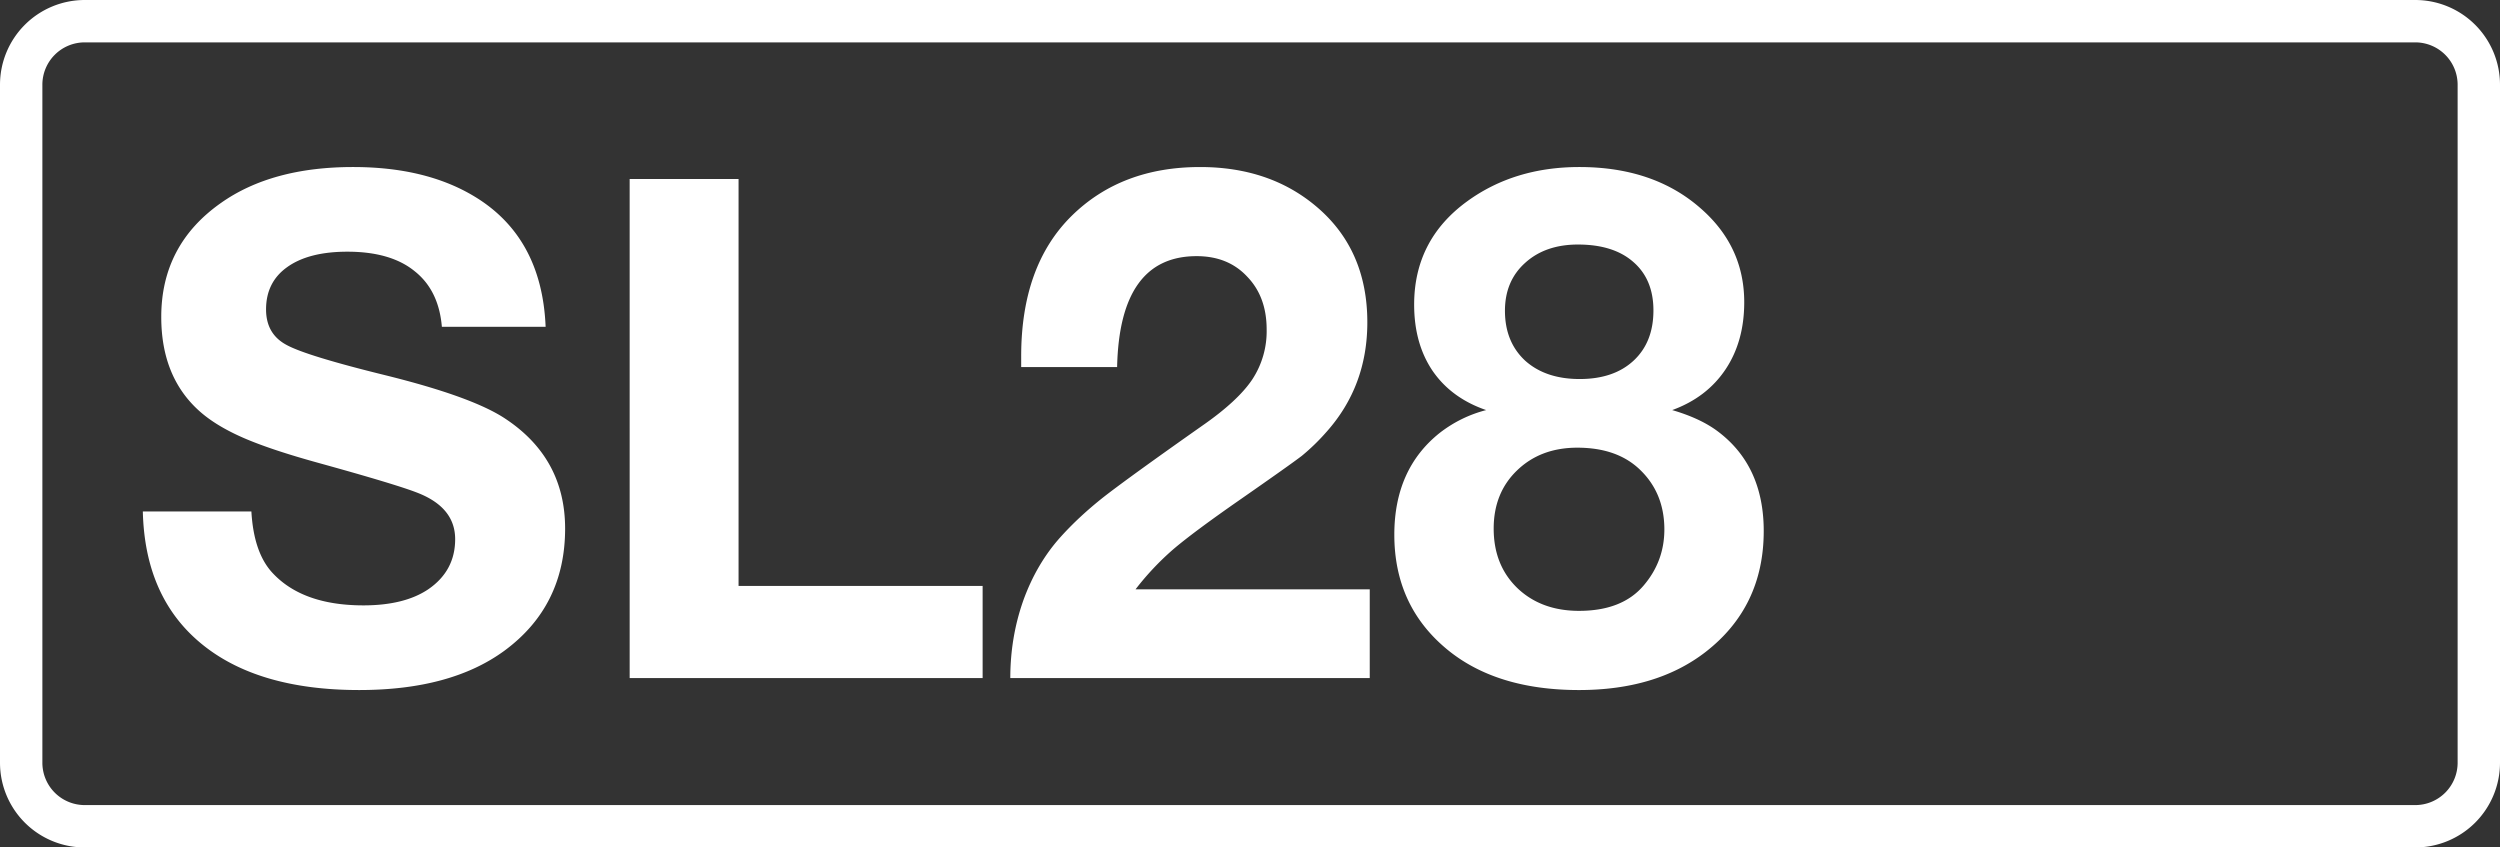<svg class="color-immutable" xmlns="http://www.w3.org/2000/svg" width="59" height="20" fill="none" viewBox="0 0 59 20"><rect x="0" y="0" width="59" height="20" fill="#333333" stroke="none"/><g clip-path="url(#a)"><path stroke="#fff" d="M.5 2A1.5 1.5 0 0 1 2 .5h55A1.5 1.5 0 0 1 58.5 2v16a1.5 1.5 0 0 1-1.5 1.5H2A1.5 1.5 0 0 1 .5 18z"/><path fill="#fff" d="M12.877 7.713h-2.449q-.072-.862-.644-1.314-.564-.459-1.587-.459-.91 0-1.418.363-.5.355-.5.999 0 .58.483.838.468.258 2.37.725 2.005.499 2.779 1.007 1.425.934 1.426 2.602 0 1.829-1.434 2.884-1.266.927-3.424.927-2.401 0-3.73-1.096-1.33-1.095-1.378-3.118h2.562q.056.984.507 1.459.71.756 2.135.757.967 0 1.531-.379.636-.435.636-1.184 0-.75-.894-1.096-.49-.193-2.32-.7-1.144-.315-1.789-.597-.644-.282-1.031-.628-.903-.806-.902-2.224 0-1.7 1.41-2.69 1.2-.847 3.118-.847 1.683 0 2.82.669 1.635.959 1.723 3.102M23.19 13.828v2.175h-8.33V4.224h2.57v9.604zM32.326 13.908v2.095h-8.483q0-.96.306-1.829.314-.87.878-1.498.435-.484 1.015-.943.588-.459 2.328-1.684.847-.588 1.185-1.096a2.07 2.07 0 0 0 .338-1.176q0-.774-.46-1.249-.45-.483-1.192-.483-1.82 0-1.877 2.618H24.1v-.257q0-2.144 1.2-3.32 1.17-1.144 3.022-1.144 1.644 0 2.747.935 1.2 1.015 1.2 2.73 0 1.5-.958 2.579a5 5 0 0 1-.588.572q-.274.21-1.442 1.023-1.112.773-1.595 1.185a6.5 6.5 0 0 0-.887.942zM35.074 9.678q-.822-.282-1.265-.926-.435-.644-.435-1.563 0-1.53 1.256-2.441 1.112-.806 2.643-.806 1.74 0 2.844.959 1.047.901 1.047 2.232 0 .926-.443 1.587t-1.257.958q.637.186 1.04.476 1.12.814 1.12 2.377 0 1.795-1.378 2.86-1.16.894-2.981.894-1.974 0-3.142-.983-1.217-1.023-1.217-2.683 0-1.555 1.08-2.409.492-.378 1.088-.532m2.167-3.907q-.773 0-1.25.435-.474.427-.474 1.128 0 .733.475 1.176.483.435 1.289.435t1.273-.435.467-1.184q0-.733-.475-1.144-.468-.411-1.305-.411m-.016 4.794q-.87 0-1.426.54-.548.53-.548 1.37 0 .861.556 1.401.564.54 1.458.54 1.015 0 1.523-.596.49-.572.491-1.322 0-.853-.564-1.402-.54-.531-1.49-.531"/></g><defs><clipPath id="a"><path fill="#fff" d="M0 0h59v20H0z"/></clipPath></defs></svg>